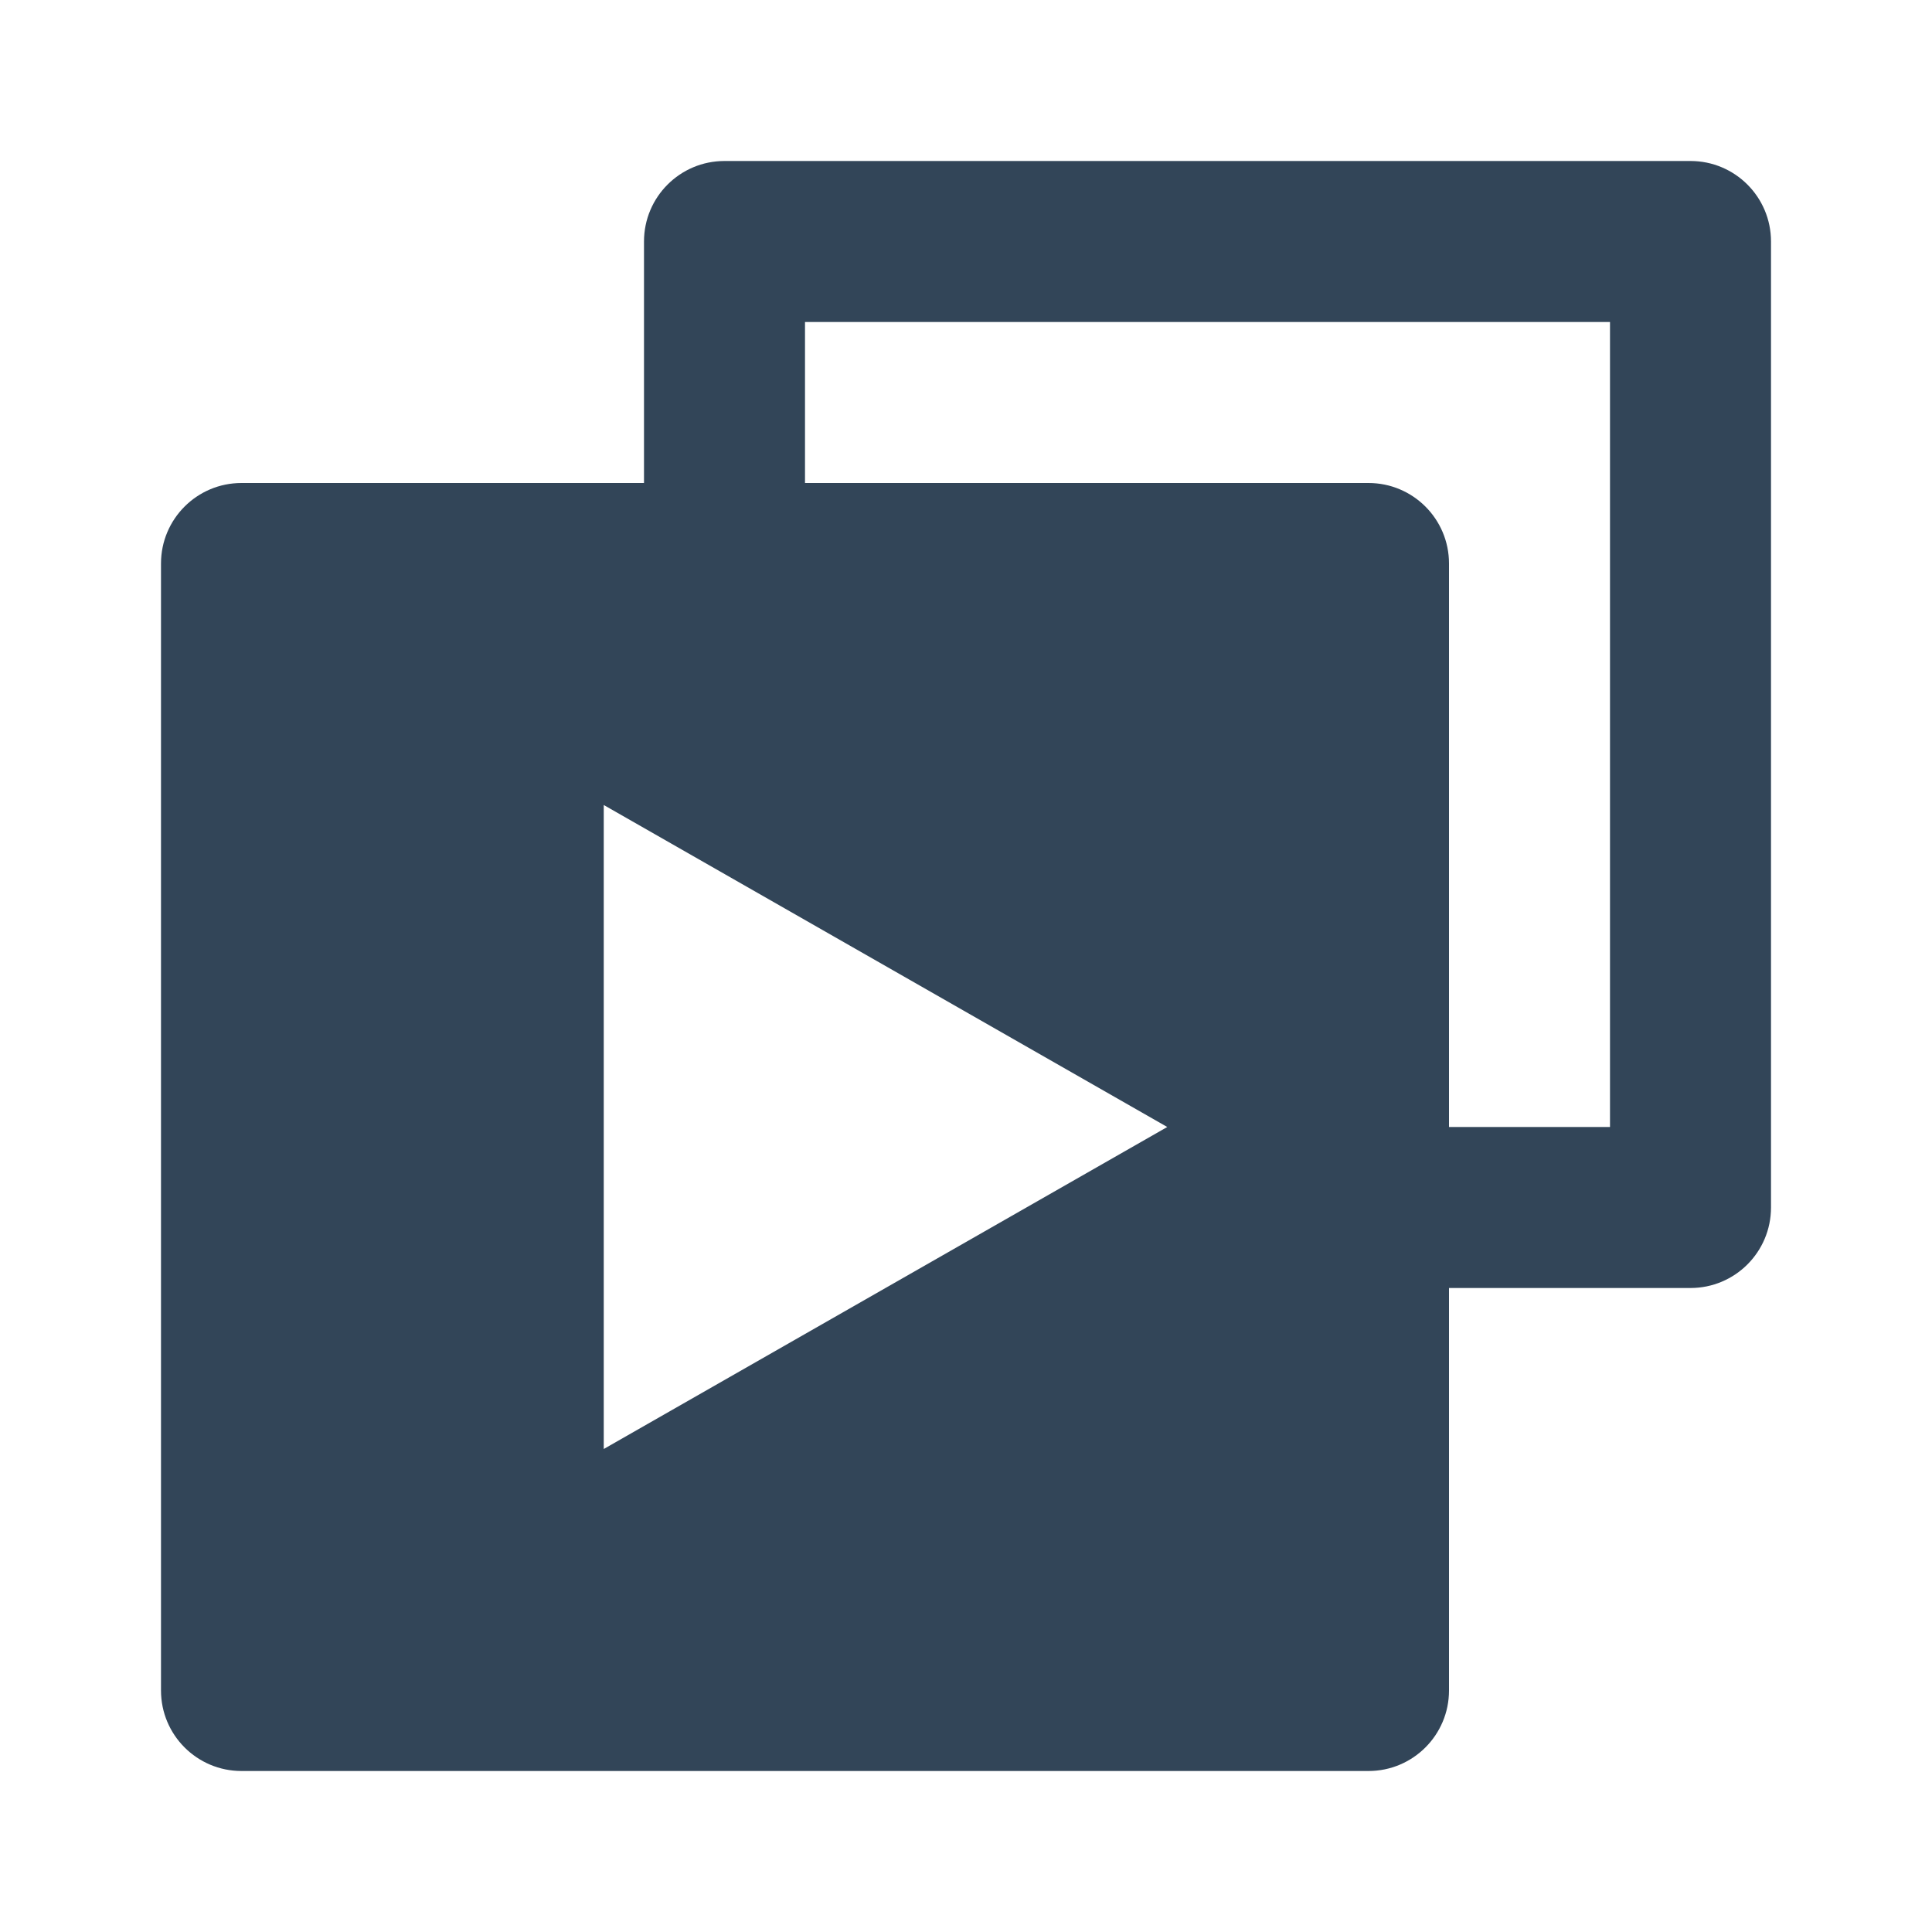 <svg width="48" height="48" viewBox="0 0 48 48" fill="none" xmlns="http://www.w3.org/2000/svg">
<path fill-rule="evenodd" clip-rule="evenodd" d="M16 6V12H6C4.895 12 4 12.895 4 14V42C4 43.105 4.895 44 6 44H34C35.105 44 36 43.105 36 42V32H42C43.105 32 44 31.105 44 30V6C44 4.895 43.105 4 42 4H18C16.895 4 16 4.895 16 6ZM20 8V12H34C35.105 12 36 12.895 36 14V28H40V8H20ZM15 36L29 28L15 20L15 36Z" fill="#324558"/>
</svg>
